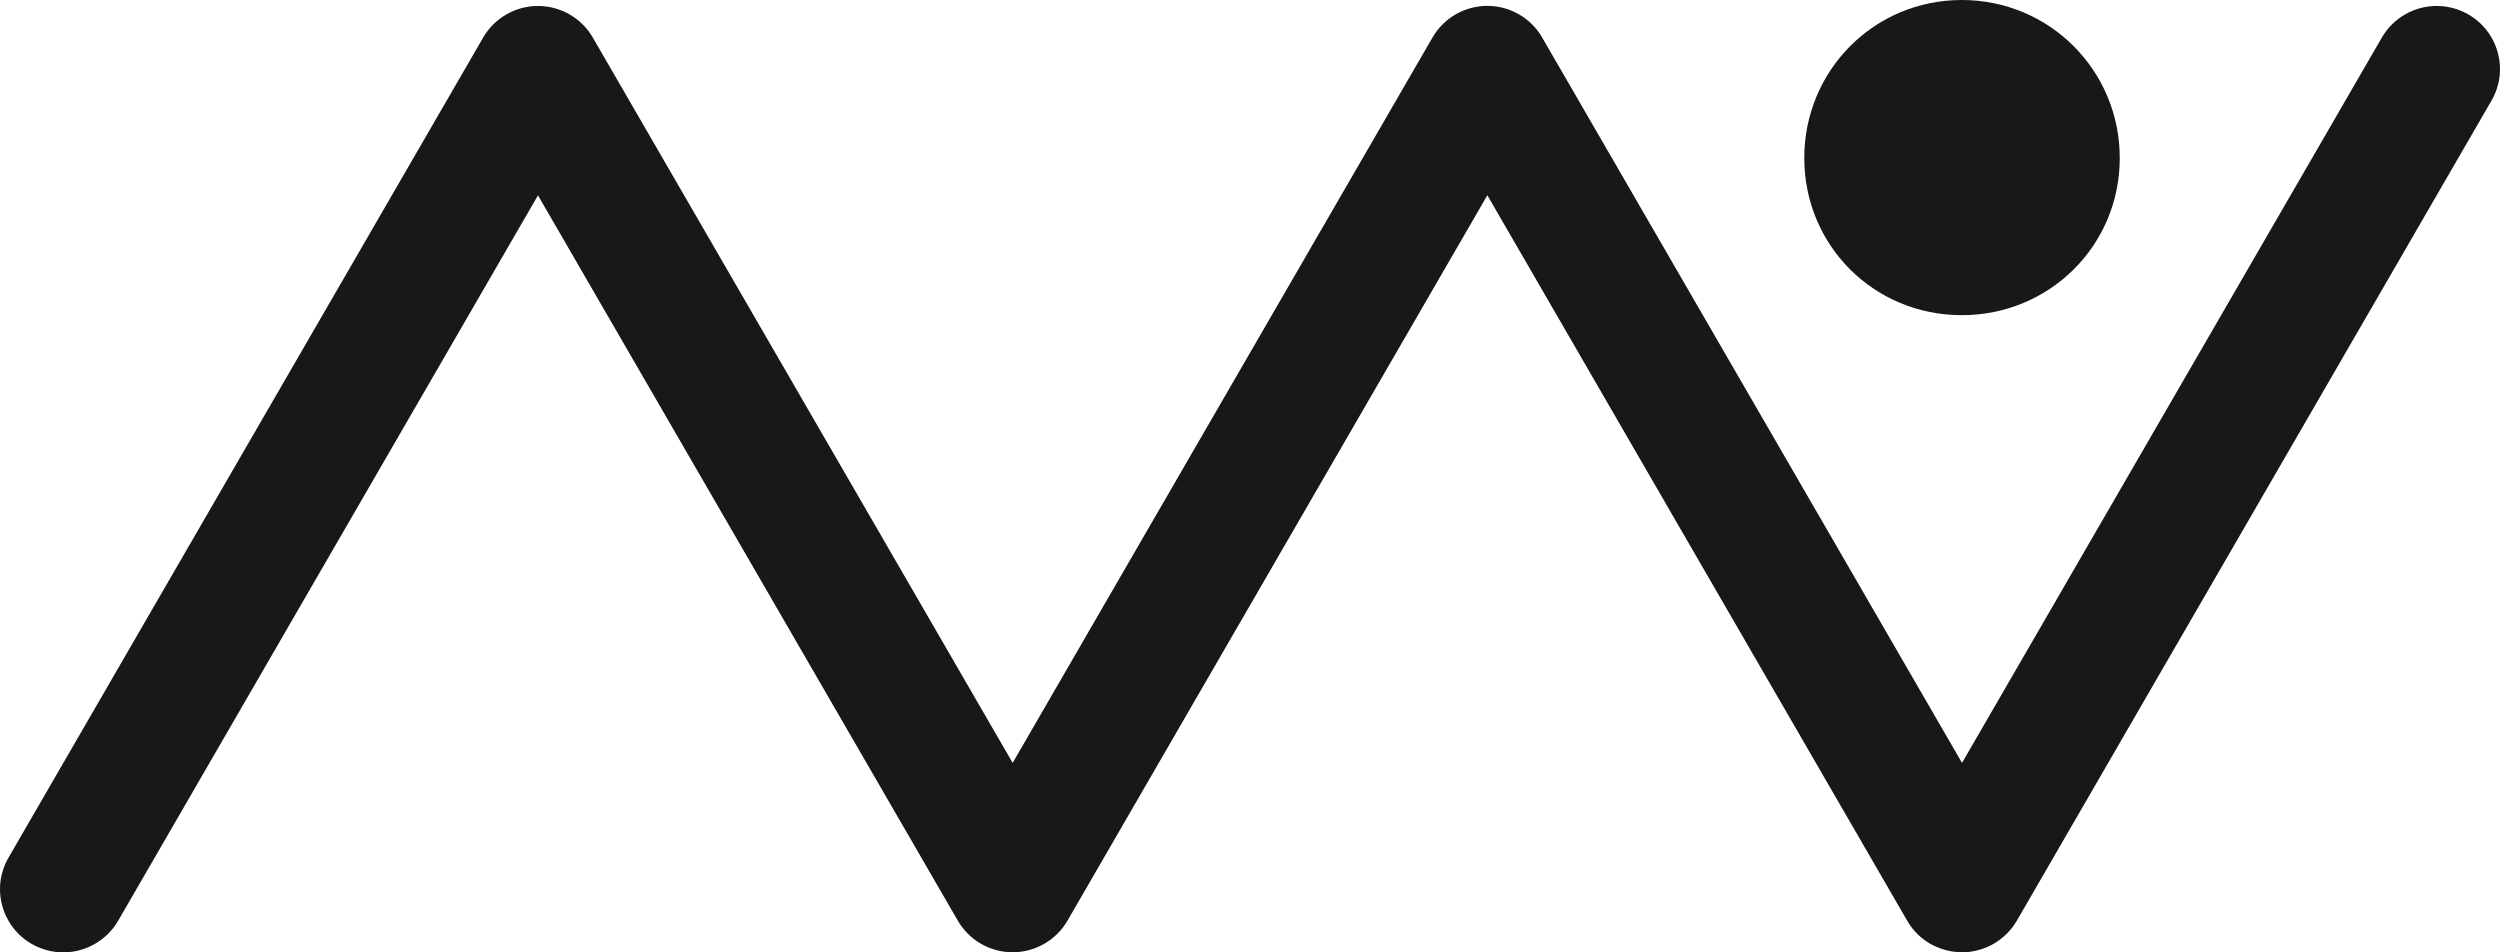 <?xml version="1.0" encoding="utf-8"?>
<!-- Generator: Adobe Illustrator 16.0.4, SVG Export Plug-In . SVG Version: 6.00 Build 0)  -->
<!DOCTYPE svg PUBLIC "-//W3C//DTD SVG 1.1 Tiny//EN" "http://www.w3.org/Graphics/SVG/1.1/DTD/svg11-tiny.dtd">
<svg version="1.1" baseProfile="tiny" id="Capa_1" xmlns="http://www.w3.org/2000/svg" xmlns:xlink="http://www.w3.org/1999/xlink"
	 x="0px" y="0px" width="210px" height="80px" viewBox="0 0 210 80" xml:space="preserve">
<g>
	<path fill="#1A171B" d="M209.817,4.432c-0.368-1.369-1.248-2.513-2.479-3.221c-0.807-0.465-1.728-0.712-2.653-0.712
		c-1.897,0-3.663,1.016-4.608,2.653l-35.268,60.931L129.539,3.145c-0.945-1.637-2.709-2.652-4.602-2.652
		c-1.894,0-3.659,1.016-4.604,2.651l-35.27,60.938L49.794,3.152C48.849,1.517,47.083,0.5,45.19,0.5
		c-1.893,0-3.656,1.017-4.604,2.653L0.714,72.043c-0.709,1.229-0.898,2.658-0.53,4.024c0.368,1.369,1.246,2.512,2.477,3.222
		C3.47,79.753,4.386,80,5.313,80c1.896,0,3.661-1.017,4.609-2.652L45.19,16.409l35.268,60.929c0.946,1.638,2.711,2.653,4.604,2.653
		c1.893,0,3.659-1.016,4.604-2.651l35.271-60.938l35.261,60.927c0.465,0.813,1.141,1.491,1.959,1.962
		c0.058,0.034,0.119,0.062,0.175,0.09l0.061,0.027c0.054,0.029,0.108,0.054,0.155,0.076c0.593,0.28,1.222,0.444,1.866,0.493
		c0,0,0.05,0.002,0.056,0.002l0.081,0.007c0.086,0.007,0.169,0.013,0.254,0.013c0.346,0,0.705-0.039,1.107-0.125
		c0.026-0.004,0.056-0.009,0.085-0.018c0.142-0.031,0.281-0.072,0.416-0.114l0.142-0.048c0.142-0.049,0.28-0.102,0.397-0.153
		c0.022-0.009,0.042-0.021,0.064-0.029c0.447-0.204,0.865-0.471,1.24-0.791l0.022-0.022c0.036-0.027,0.069-0.054,0.104-0.088
		c0.097-0.085,0.188-0.177,0.273-0.266c0.05-0.05,0.095-0.104,0.14-0.157l0.092-0.104c0.057-0.065,0.11-0.13,0.16-0.194
		c0.107-0.14,0.208-0.291,0.301-0.448c0.024-0.031,0.047-0.063,0.062-0.095l39.874-68.892C209.995,7.229,210.183,5.8,209.817,4.432z
		"/>
	<path fill="#1A171B" d="M164.789,0c7.373,0,13.271,5.92,13.271,13.275c0,7.353-5.898,13.2-13.271,13.2
		c-7.371,0-13.23-5.847-13.23-13.2C151.558,5.92,157.417,0,164.789,0z"/>
</g>
<g>
</g>
<g>
</g>
<g>
</g>
<g>
</g>
<g>
</g>
<g>
</g>
<g>
</g>
<g>
</g>
<g>
</g>
<g>
</g>
<g>
</g>
<g>
</g>
<g>
</g>
<g>
</g>
<g>
</g>
</svg>

